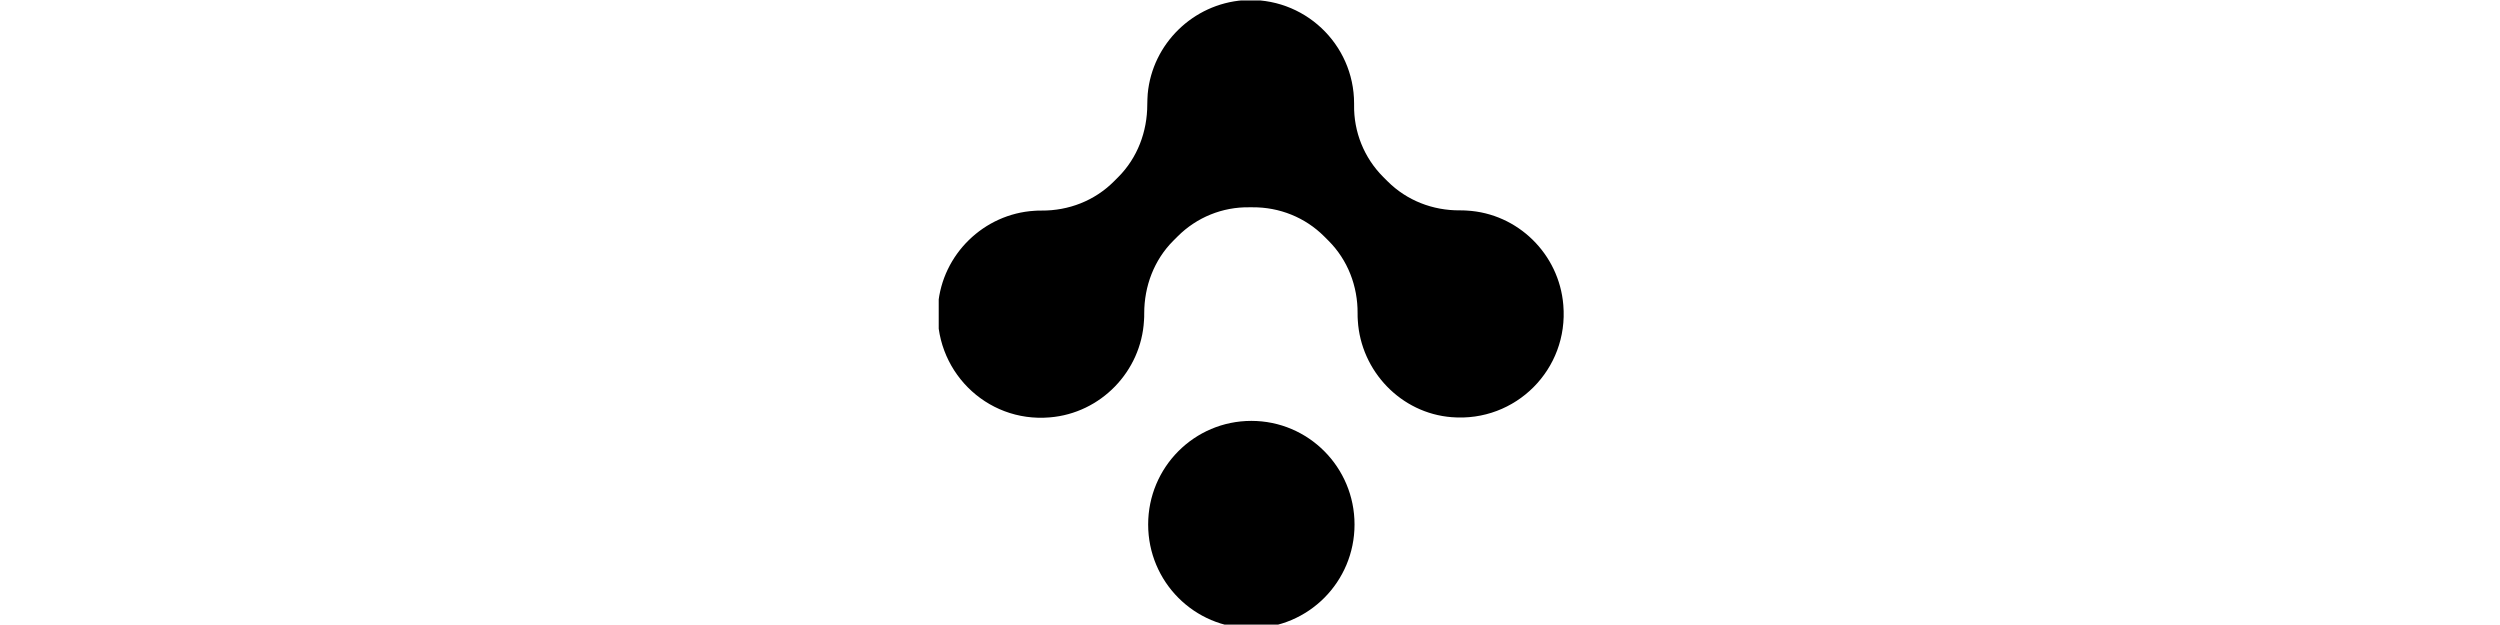 <svg xmlns="http://www.w3.org/2000/svg" width="429" height="107.186" viewBox="0 0 92 92"
    class="css-1j8o68f">
    <defs id="SvgjsDefs1906"></defs>
    <g id="SvgjsG1907" featurekey="symbolFeature-0"
        transform="matrix(0.322,0,0,0.322,-2.102,-2.022)"
        fill="#000000">
        <g xmlns="http://www.w3.org/2000/svg">
            <g>
                <defs>
                    <rect id="b" x="7" y="6.5" width="286" height="287.1"></rect>
                </defs>
                <clipPath id="a">
                    <use xmlns:xlink="http://www.w3.org/1999/xlink" xlink:href="#b" style="" overflow="visible"></use>
                </clipPath>
                <g style="clip-path:url(#a);">
                    <path
                        d="M150,198.8c26.1,0,47.2,21.2,47.2,47.4s-21.1,47.4-47.2,47.4s-47.2-21.2-47.2-47.4S123.9,198.8,150,198.8z">
                    </path>
                    <path
                        d="M198.7,152.9c-0.1-1.1-0.1-2.2-0.1-3.3c0.1-12.4-4.5-24.4-13.3-33.2l-2-2c-8.7-8.7-20.5-13.4-32.8-13.3     c-0.2,0-0.5,0-0.7,0s-0.5,0-0.7,0c-12.3-0.2-24.1,4.6-32.8,13.3l-2,2c-8.8,8.8-13.3,20.8-13.3,33.2c0,1.1,0,2.2-0.1,3.3     c-1.3,23.3-19.8,42.4-43.1,44.3c-29.3,2.5-53.5-21.9-51.1-51.3c1.9-23.3,21-41.8,44.1-43.2c1-0.1,2.2-0.1,3.2-0.1     c12.4,0.1,24.3-4.5,33.1-13.3l2-2c8.8-8.8,13.3-20.8,13.3-33.2c0-1.6,0.1-3.3,0.2-4.9c2.1-22.9,20.8-41.1,43.7-42.8     C174,4.5,197,26.4,197,53.6c0,0.2,0,0.5,0,0.7c-0.2,12.3,4.6,24.2,13.3,32.9l2,2c8.8,8.8,20.7,13.4,33.1,13.3c1,0,2.1,0,3.2,0.1     c23.3,1.3,42.2,19.9,44.1,43.2c2.5,29.4-21.8,53.7-51.1,51.3C218.5,195.3,200.1,176.1,198.7,152.9z">
                    </path>
                </g>
            </g>
        </g>
    </g>
</svg>